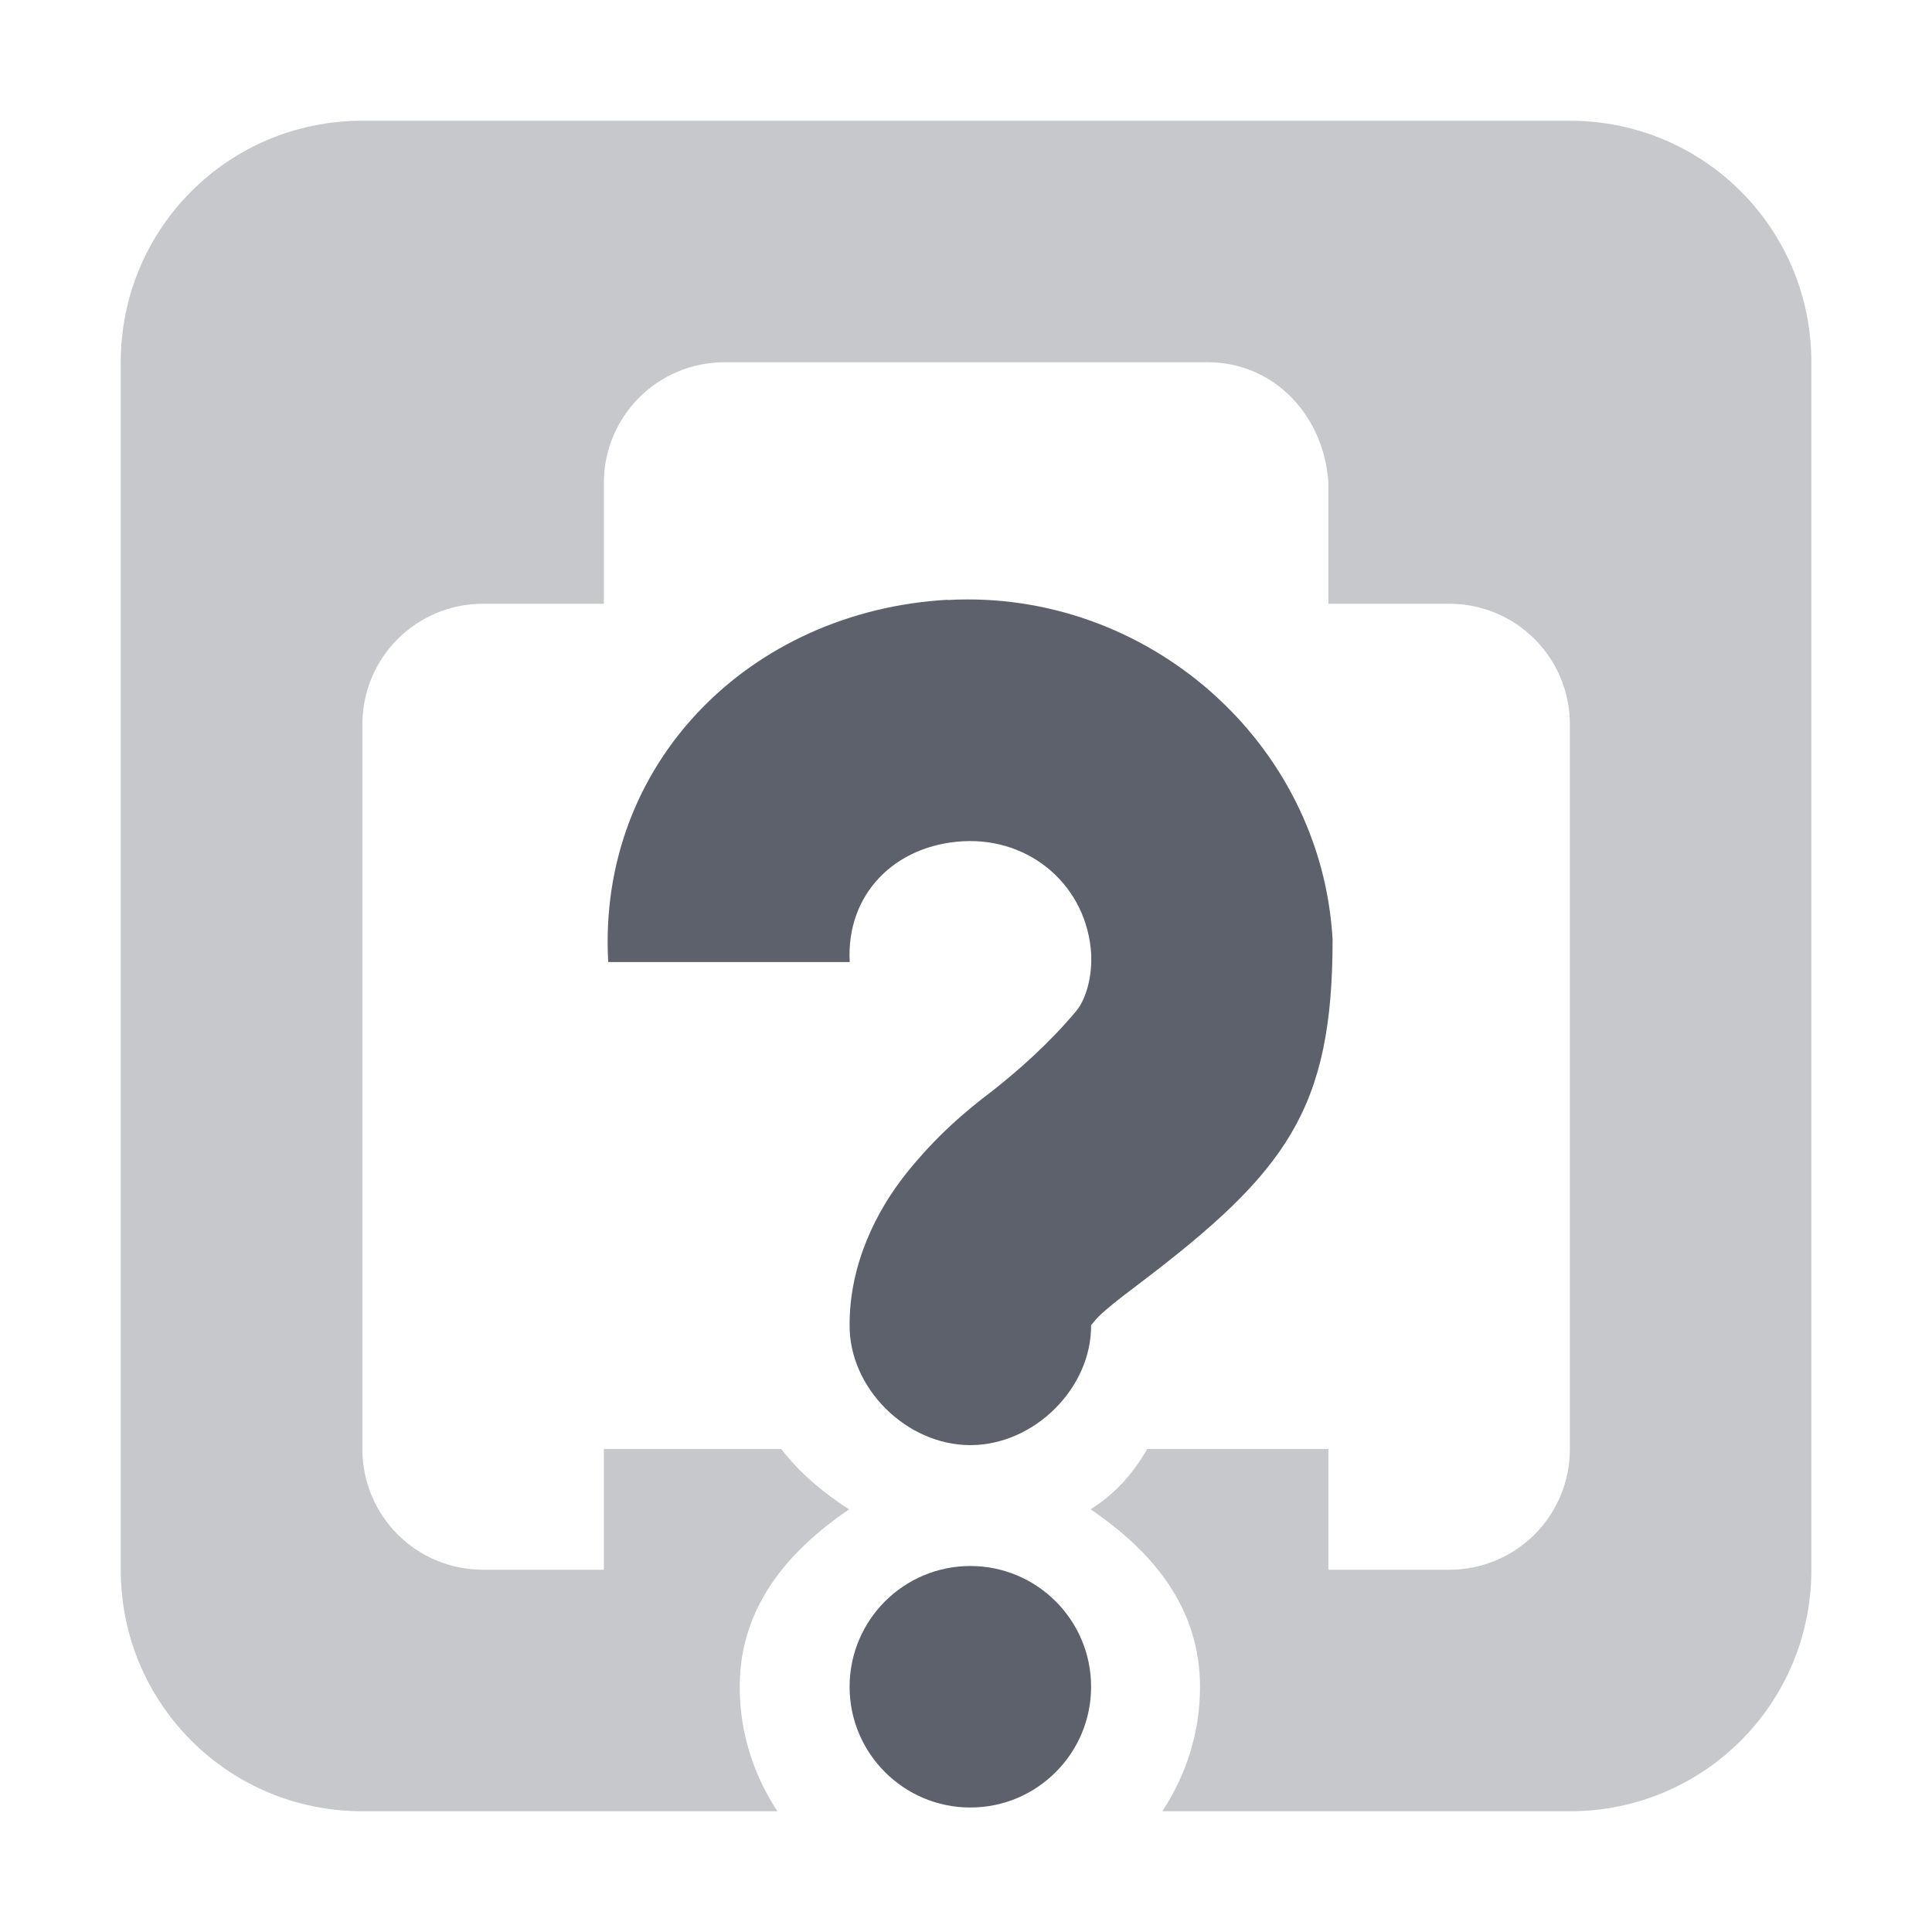 <svg version="1.1" viewBox="0 0 16 16" xmlns="http://www.w3.org/2000/svg">
  <defs>
   <style id="current-color-scheme" type="text/css">
   .ColorScheme-Text { color:#5c616c; } .ColorScheme-Highlight { color:#5294e2; }
  </style>
 </defs>
    <g transform="translate(-533,602)" class="ColorScheme-Text" fill="currentColor">
        <path d="m536-601c-1.108 0-2 0.892-2 2v10c0 1.108 0.892 2 2 2h3.438c-0.196-0.299-0.312-0.648-0.312-1.031 0-0.656 0.395-1.122 0.906-1.469-0.219-0.14-0.411-0.304-0.562-0.5h-1.469v1h-1c-0.554 0-1-0.446-1-1v-6c0-0.554 0.446-1 1-1h1v-1c0-0.554 0.446-1 1-1h4c0.554 0 0.967 0.447 1 1v1h1c0.554 0 1 0.446 1 1v6c0 0.554-0.446 1-1 1h-1v-1h-1.5c-0.115 0.199-0.258 0.365-0.469 0.5 0.512 0.347 0.906 0.813 0.906 1.469 0 0.383-0.116 0.732-0.312 1.031h3.375c1.108 0 2-0.892 2-2v-10c0-1.108-0.892-2-2-2h-10z" opacity=".35"/>
        <path d="m540.848-597.031c1.642-0.092 3.095 1.17 3.188 2.812-1e-4 1.401-0.378 1.922-1.594 2.844-0.191 0.144-0.326 0.251-0.375 0.312-0.049 0.062-0.031 0.033-0.031 0.031 7e-3 0.528-0.472 1-1 1s-1.007-0.472-1-1c0-0.502 0.224-0.943 0.469-1.25 0.245-0.307 0.491-0.516 0.719-0.688 0.204-0.161 0.461-0.385 0.688-0.656 0.093-0.112 0.129-0.308 0.125-0.438v-0.031c-0.032-0.563-0.499-0.969-1.062-0.938s-0.969 0.437-0.938 1h-2c-0.092-1.642 1.17-2.908 2.812-3zm0.188 8c0.552 0 1 0.448 1 1s-0.448 1-1 1-1-0.448-1-1 0.448-1 1-1z"/>
    </g>
</svg>
